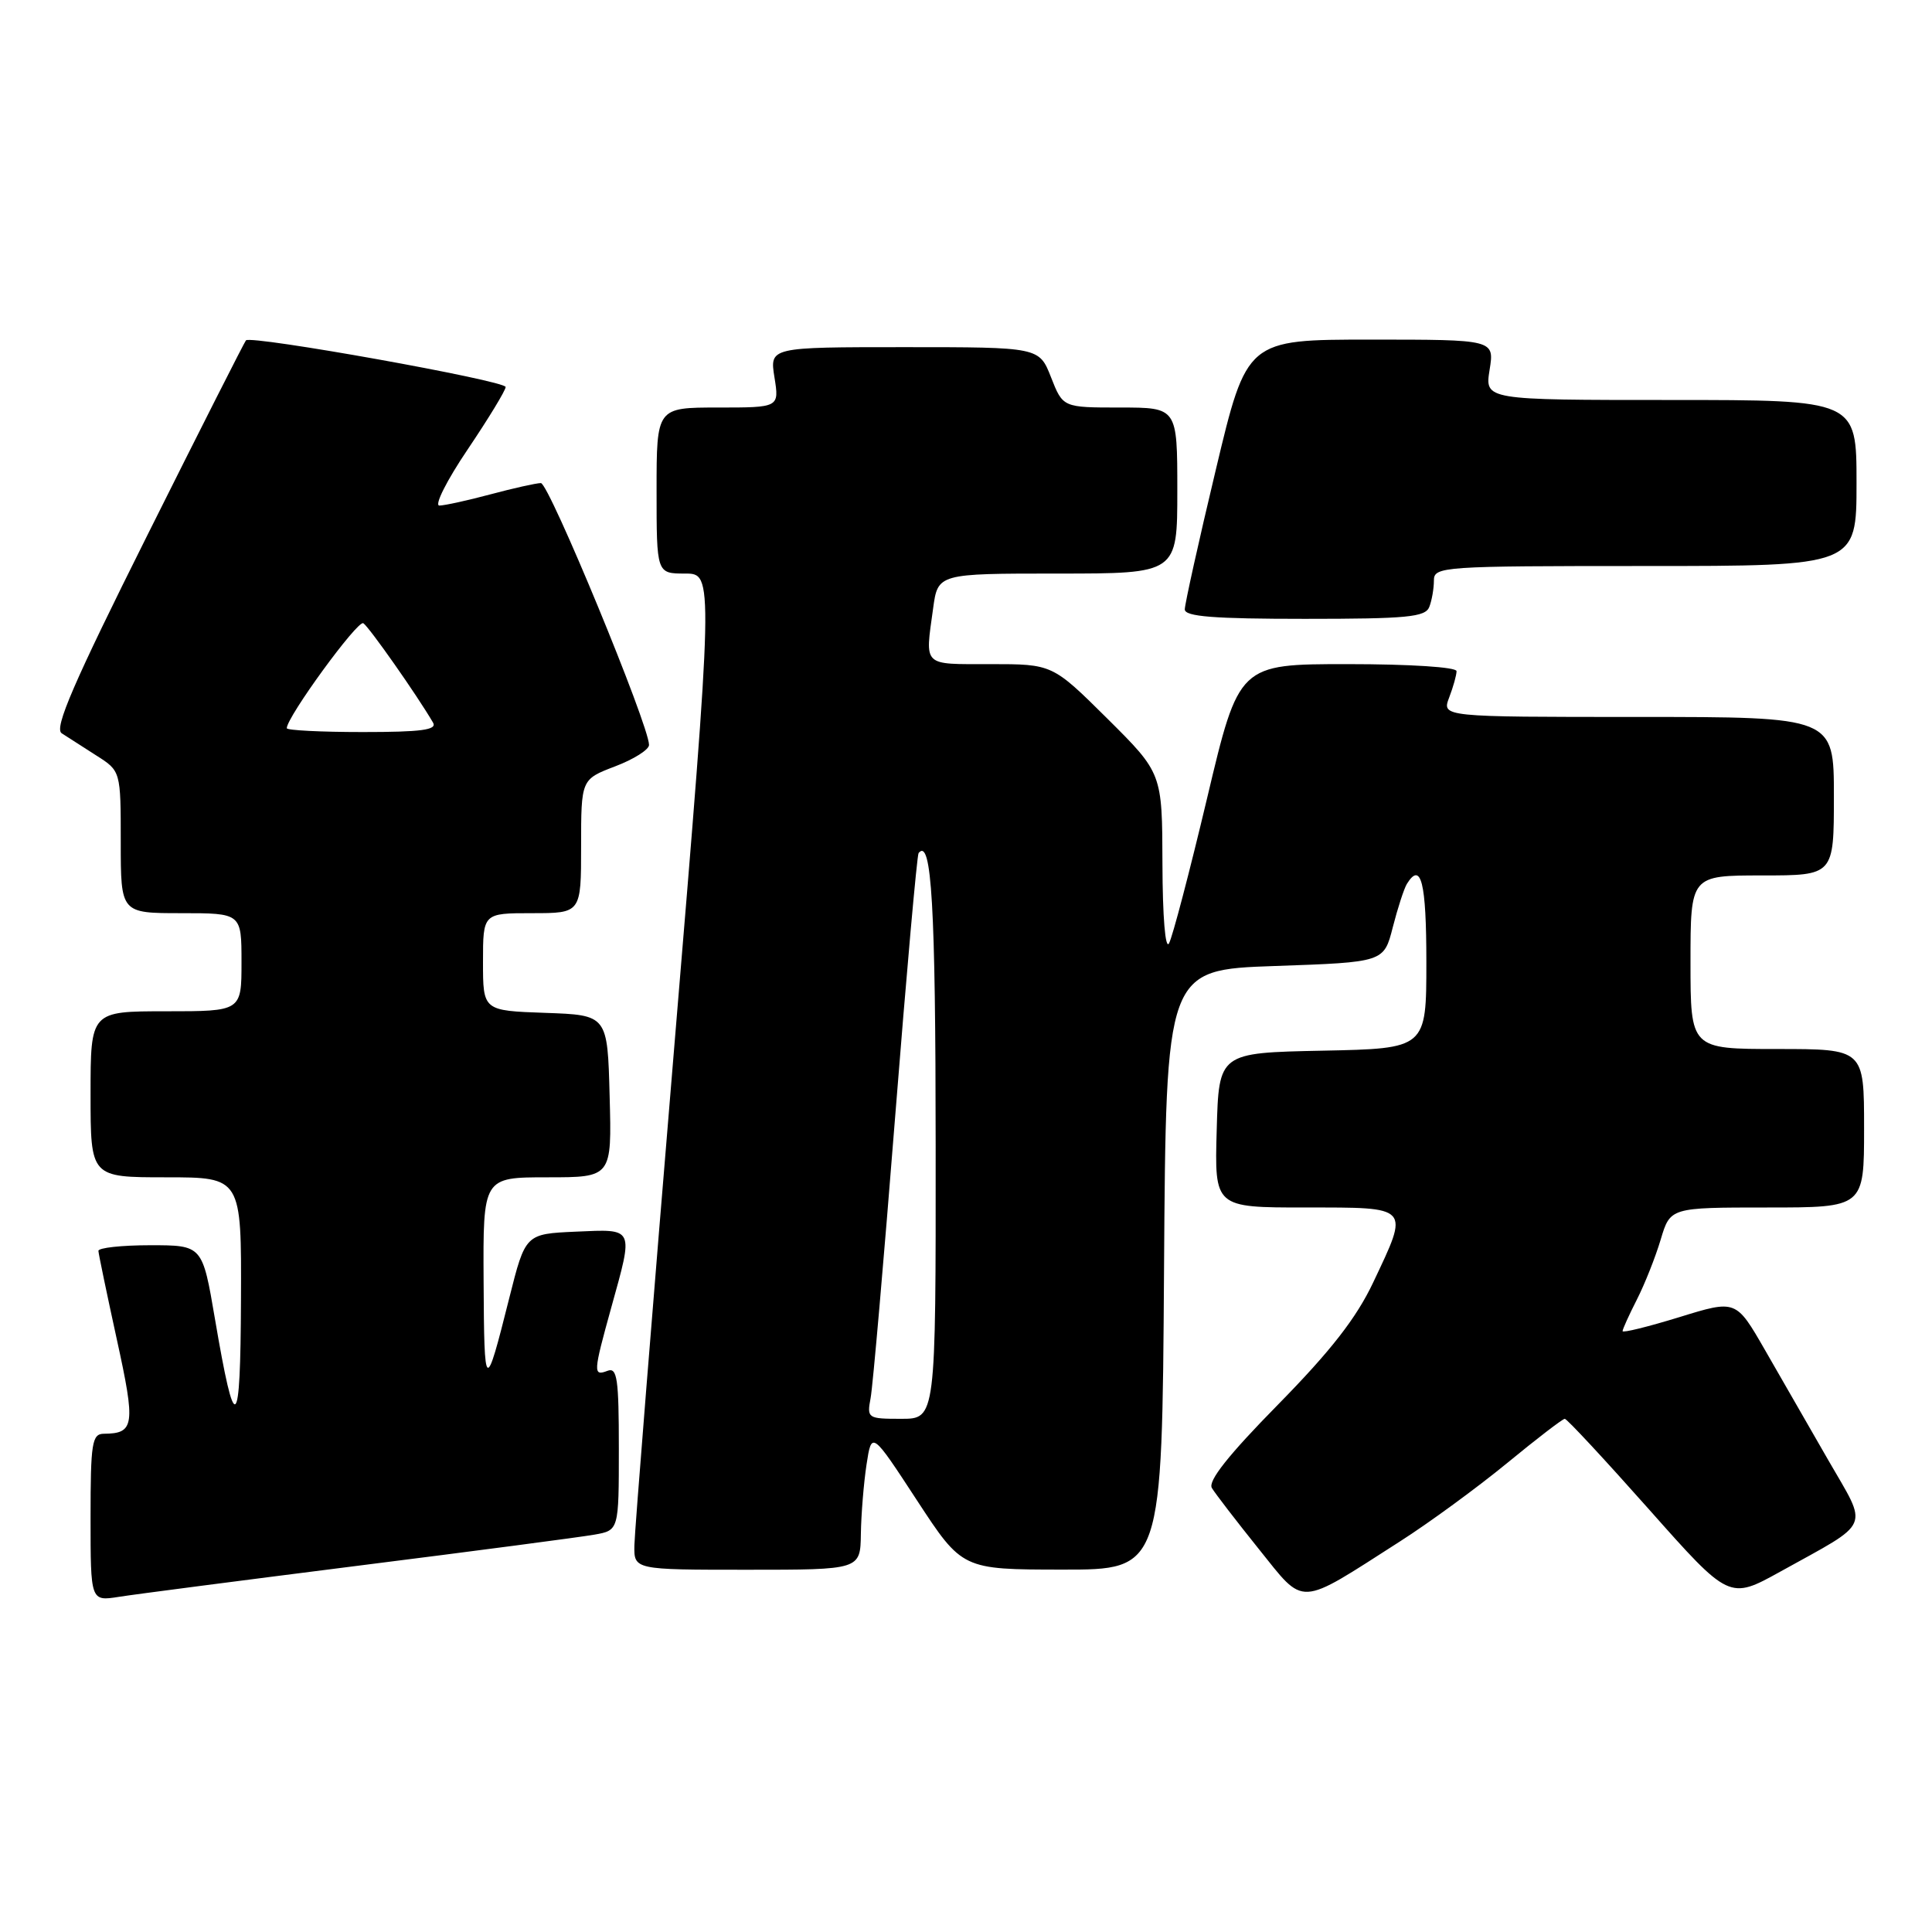 <?xml version="1.0" encoding="UTF-8" standalone="no"?>
<!DOCTYPE svg PUBLIC "-//W3C//DTD SVG 1.1//EN" "http://www.w3.org/Graphics/SVG/1.1/DTD/svg11.dtd" >
<svg xmlns="http://www.w3.org/2000/svg" xmlns:xlink="http://www.w3.org/1999/xlink" version="1.1" viewBox="0 0 256 256">
 <g >
 <path fill="currentColor"
d=" M 47.50 207.46 C 62.90 205.52 76.96 203.67 78.75 203.35 C 82.00 202.78 82.00 202.78 82.00 191.92 C 82.00 182.68 81.78 181.15 80.50 181.64 C 78.57 182.38 78.60 181.89 81.00 173.24 C 83.97 162.54 84.11 162.86 76.31 163.20 C 69.62 163.50 69.62 163.50 67.48 172.00 C 64.29 184.71 64.16 184.63 64.08 169.75 C 64.00 156.00 64.00 156.00 72.53 156.00 C 81.07 156.00 81.07 156.00 80.78 145.25 C 80.50 134.50 80.50 134.50 72.25 134.21 C 64.00 133.92 64.00 133.92 64.00 127.46 C 64.00 121.00 64.00 121.00 70.50 121.00 C 77.00 121.00 77.00 121.00 77.00 112.14 C 77.00 103.27 77.00 103.27 81.50 101.55 C 83.98 100.61 86.00 99.33 86.00 98.71 C 86.00 96.11 72.74 64.00 71.67 64.01 C 71.03 64.02 68.03 64.69 65.00 65.50 C 61.98 66.31 58.92 66.98 58.22 66.99 C 57.52 66.99 59.20 63.65 61.97 59.55 C 64.74 55.44 67.00 51.72 67.00 51.28 C 67.00 50.44 33.26 44.39 32.59 45.10 C 32.39 45.32 26.51 56.93 19.54 70.89 C 9.73 90.52 7.15 96.49 8.17 97.16 C 8.90 97.64 10.96 98.96 12.75 100.10 C 16.00 102.16 16.00 102.16 16.00 111.58 C 16.00 121.00 16.00 121.00 24.00 121.00 C 32.00 121.00 32.00 121.00 32.00 127.50 C 32.00 134.00 32.00 134.00 22.00 134.00 C 12.00 134.00 12.00 134.00 12.00 145.00 C 12.00 156.00 12.00 156.00 22.00 156.00 C 32.00 156.00 32.00 156.00 31.93 172.25 C 31.86 189.99 31.16 190.49 28.48 174.75 C 26.82 165.00 26.82 165.00 19.91 165.00 C 16.11 165.00 13.02 165.34 13.04 165.75 C 13.06 166.16 14.16 171.44 15.48 177.48 C 17.98 188.87 17.83 189.95 13.75 189.98 C 12.19 190.00 12.00 191.20 12.00 201.09 C 12.00 212.18 12.00 212.18 15.75 211.59 C 17.81 211.26 32.10 209.41 47.50 207.46 Z  M 185.50 204.25 C 189.35 201.79 195.72 197.13 199.67 193.89 C 203.61 190.65 207.06 188.00 207.34 188.00 C 207.63 188.00 212.64 193.40 218.50 200.00 C 229.14 211.99 229.14 211.99 235.90 208.25 C 248.14 201.46 247.59 202.74 242.27 193.50 C 239.74 189.10 235.95 182.51 233.85 178.85 C 230.03 172.21 230.03 172.21 222.52 174.53 C 218.38 175.80 215.00 176.64 215.00 176.38 C 215.00 176.13 215.85 174.25 216.89 172.21 C 217.93 170.17 219.35 166.59 220.05 164.25 C 221.32 160.00 221.32 160.00 234.16 160.00 C 247.00 160.00 247.00 160.00 247.00 149.50 C 247.00 139.00 247.00 139.00 235.50 139.00 C 224.00 139.00 224.00 139.00 224.00 127.50 C 224.00 116.00 224.00 116.00 233.50 116.00 C 243.00 116.00 243.00 116.00 243.00 105.50 C 243.00 95.00 243.00 95.00 217.02 95.00 C 191.05 95.00 191.05 95.00 192.02 92.43 C 192.56 91.02 193.00 89.45 193.00 88.93 C 193.00 88.40 186.86 88.00 178.58 88.00 C 164.16 88.00 164.16 88.00 159.95 105.75 C 157.63 115.51 155.36 124.17 154.90 125.00 C 154.41 125.87 154.05 121.48 154.03 114.47 C 154.00 102.45 154.00 102.45 146.73 95.22 C 139.45 88.00 139.45 88.00 131.23 88.00 C 122.15 88.00 122.57 88.41 123.64 80.64 C 124.27 76.00 124.27 76.00 140.14 76.00 C 156.00 76.00 156.00 76.00 156.00 65.00 C 156.00 54.00 156.00 54.00 148.42 54.00 C 140.84 54.00 140.84 54.00 139.27 50.00 C 137.70 46.00 137.70 46.00 119.84 46.00 C 101.98 46.00 101.98 46.00 102.62 50.00 C 103.26 54.00 103.26 54.00 95.13 54.00 C 87.00 54.00 87.00 54.00 87.00 65.00 C 87.00 76.00 87.00 76.00 90.78 76.00 C 94.56 76.00 94.56 76.00 89.34 138.75 C 86.47 173.26 84.09 202.96 84.06 204.75 C 84.00 208.00 84.00 208.00 99.00 208.00 C 114.00 208.00 114.00 208.00 114.07 203.25 C 114.11 200.64 114.45 196.50 114.82 194.06 C 115.50 189.62 115.50 189.62 121.50 198.80 C 127.50 207.97 127.50 207.97 140.74 207.98 C 153.98 208.00 153.98 208.00 154.24 168.25 C 154.50 128.50 154.50 128.50 168.94 128.00 C 183.37 127.50 183.37 127.50 184.55 122.87 C 185.20 120.33 186.04 117.74 186.42 117.12 C 188.30 114.09 189.00 116.91 189.00 127.47 C 189.00 138.94 189.00 138.94 175.25 139.22 C 161.50 139.50 161.50 139.50 161.22 149.75 C 160.93 160.00 160.93 160.00 172.97 160.00 C 187.00 160.00 186.77 159.75 181.95 169.94 C 179.72 174.65 176.35 178.98 169.35 186.11 C 162.77 192.80 160.03 196.26 160.58 197.17 C 161.02 197.90 163.81 201.53 166.78 205.23 C 172.99 212.95 171.81 213.01 185.50 204.25 Z  M 189.39 80.42 C 189.73 79.55 190.00 77.97 190.00 76.92 C 190.00 75.07 191.06 75.00 218.00 75.00 C 246.00 75.00 246.00 75.00 246.00 64.00 C 246.00 53.00 246.00 53.00 221.37 53.00 C 196.74 53.00 196.74 53.00 197.38 49.00 C 198.02 45.00 198.02 45.00 181.62 45.00 C 165.21 45.00 165.21 45.00 161.10 62.25 C 158.83 71.74 156.99 80.06 156.99 80.75 C 157.00 81.70 160.85 82.00 172.89 82.00 C 186.46 82.00 188.87 81.77 189.39 80.42 Z  M 38.00 96.49 C 38.00 95.01 47.39 82.13 48.14 82.58 C 48.89 83.05 55.23 92.07 57.38 95.75 C 57.95 96.72 55.83 97.00 48.06 97.00 C 42.53 97.00 38.00 96.77 38.00 96.49 Z  M 115.36 185.25 C 115.65 183.74 117.11 166.97 118.61 148.00 C 120.11 129.03 121.51 113.29 121.72 113.03 C 123.44 110.95 123.97 120.09 123.98 151.75 C 124.00 188.00 124.00 188.00 119.42 188.00 C 114.96 188.00 114.86 187.93 115.36 185.25 Z "/>
</g>
</svg>